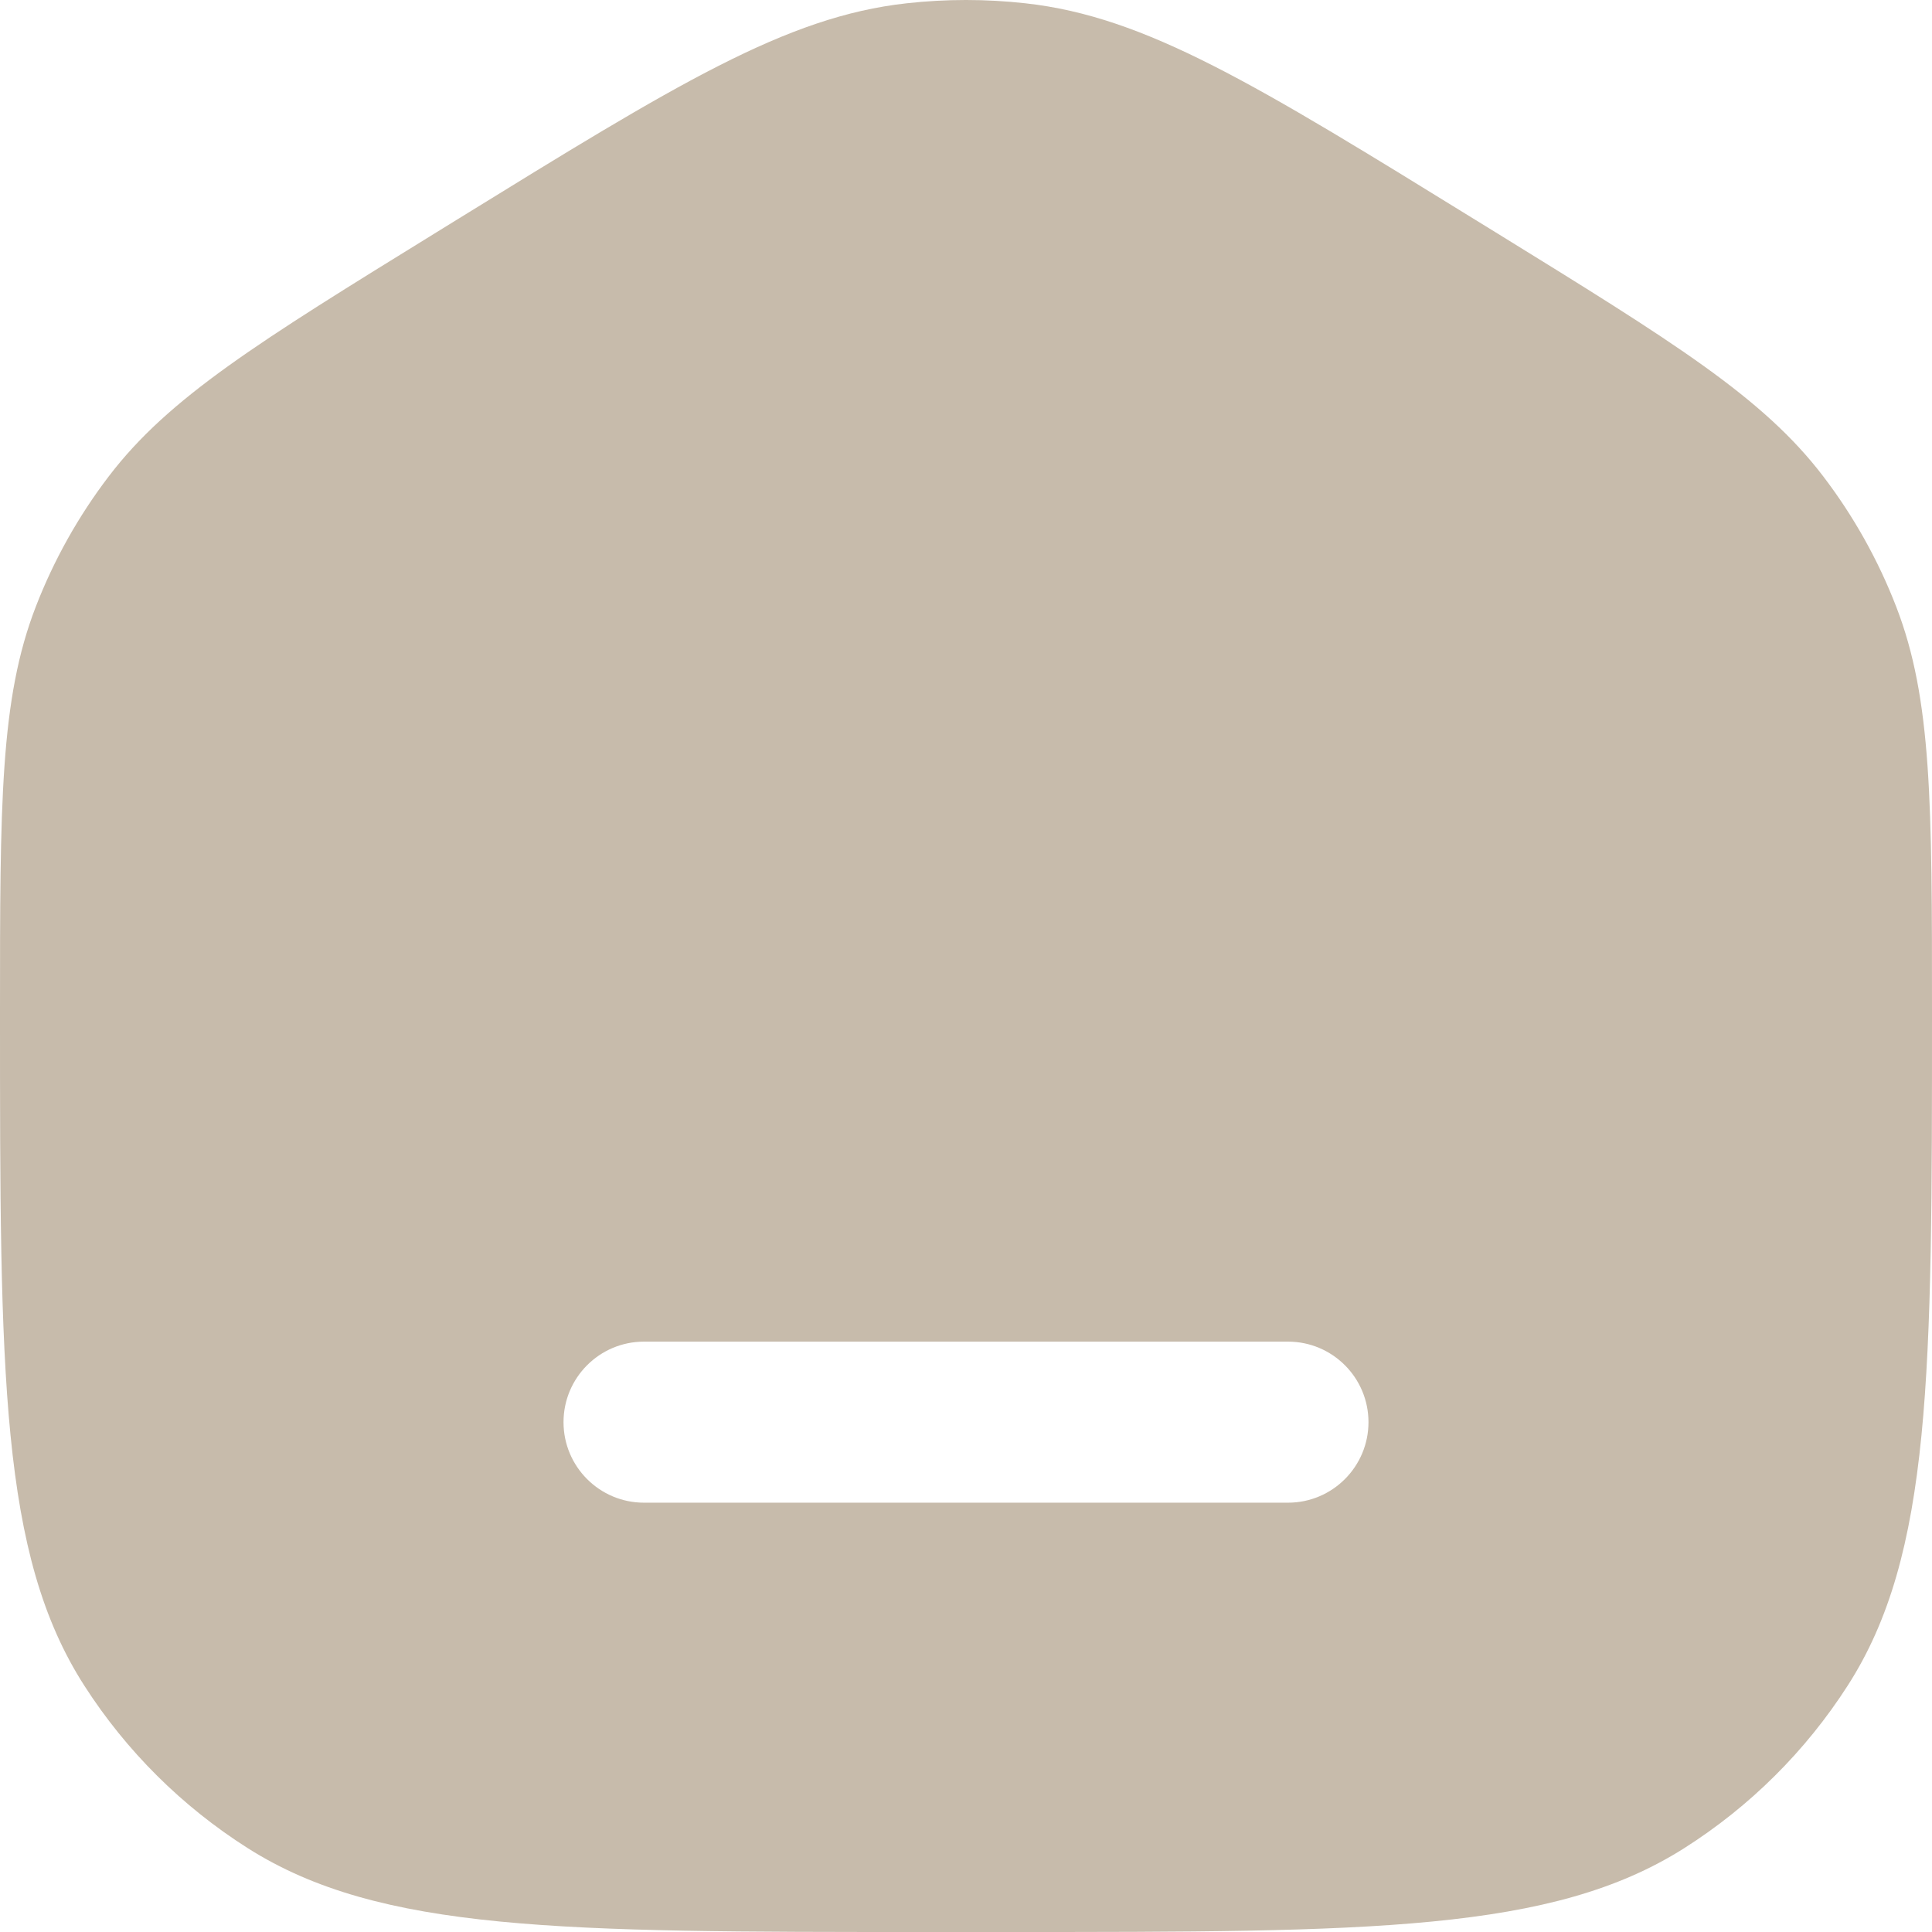 <svg width="28" height="28" viewBox="0 0 28 28" fill="none" xmlns="http://www.w3.org/2000/svg">
<path fill-rule="evenodd" clip-rule="evenodd" d="M0 14.678C0 11.648 -5.96046e-08 10.132 0.519 8.792C0.78 8.117 1.136 7.481 1.576 6.904C2.448 5.759 3.743 4.96 6.335 3.361L6.615 3.188C9.799 1.224 11.39 0.241 13.137 0.048C13.711 -0.016 14.289 -0.016 14.863 0.048C16.609 0.241 18.201 1.224 21.385 3.188L21.666 3.361C24.257 4.96 25.552 5.759 26.424 6.904C26.864 7.481 27.22 8.117 27.481 8.792C28 10.132 28 11.648 28 14.678C28 19.912 28 22.529 26.777 24.431C26.169 25.378 25.361 26.181 24.409 26.785C22.494 28 19.861 28 14.594 28H13.406C8.139 28 5.506 28 3.591 26.785C2.639 26.181 1.831 25.378 1.223 24.431C-1.19209e-07 22.529 0 19.912 0 14.678ZM9.333 19.444C8.689 19.444 8.167 19.967 8.167 20.611C8.167 21.255 8.689 21.778 9.333 21.778H18.667C19.311 21.778 19.833 21.255 19.833 20.611C19.833 19.967 19.311 19.444 18.667 19.444H9.333Z" fill="#C7BBAB"/>
</svg>

